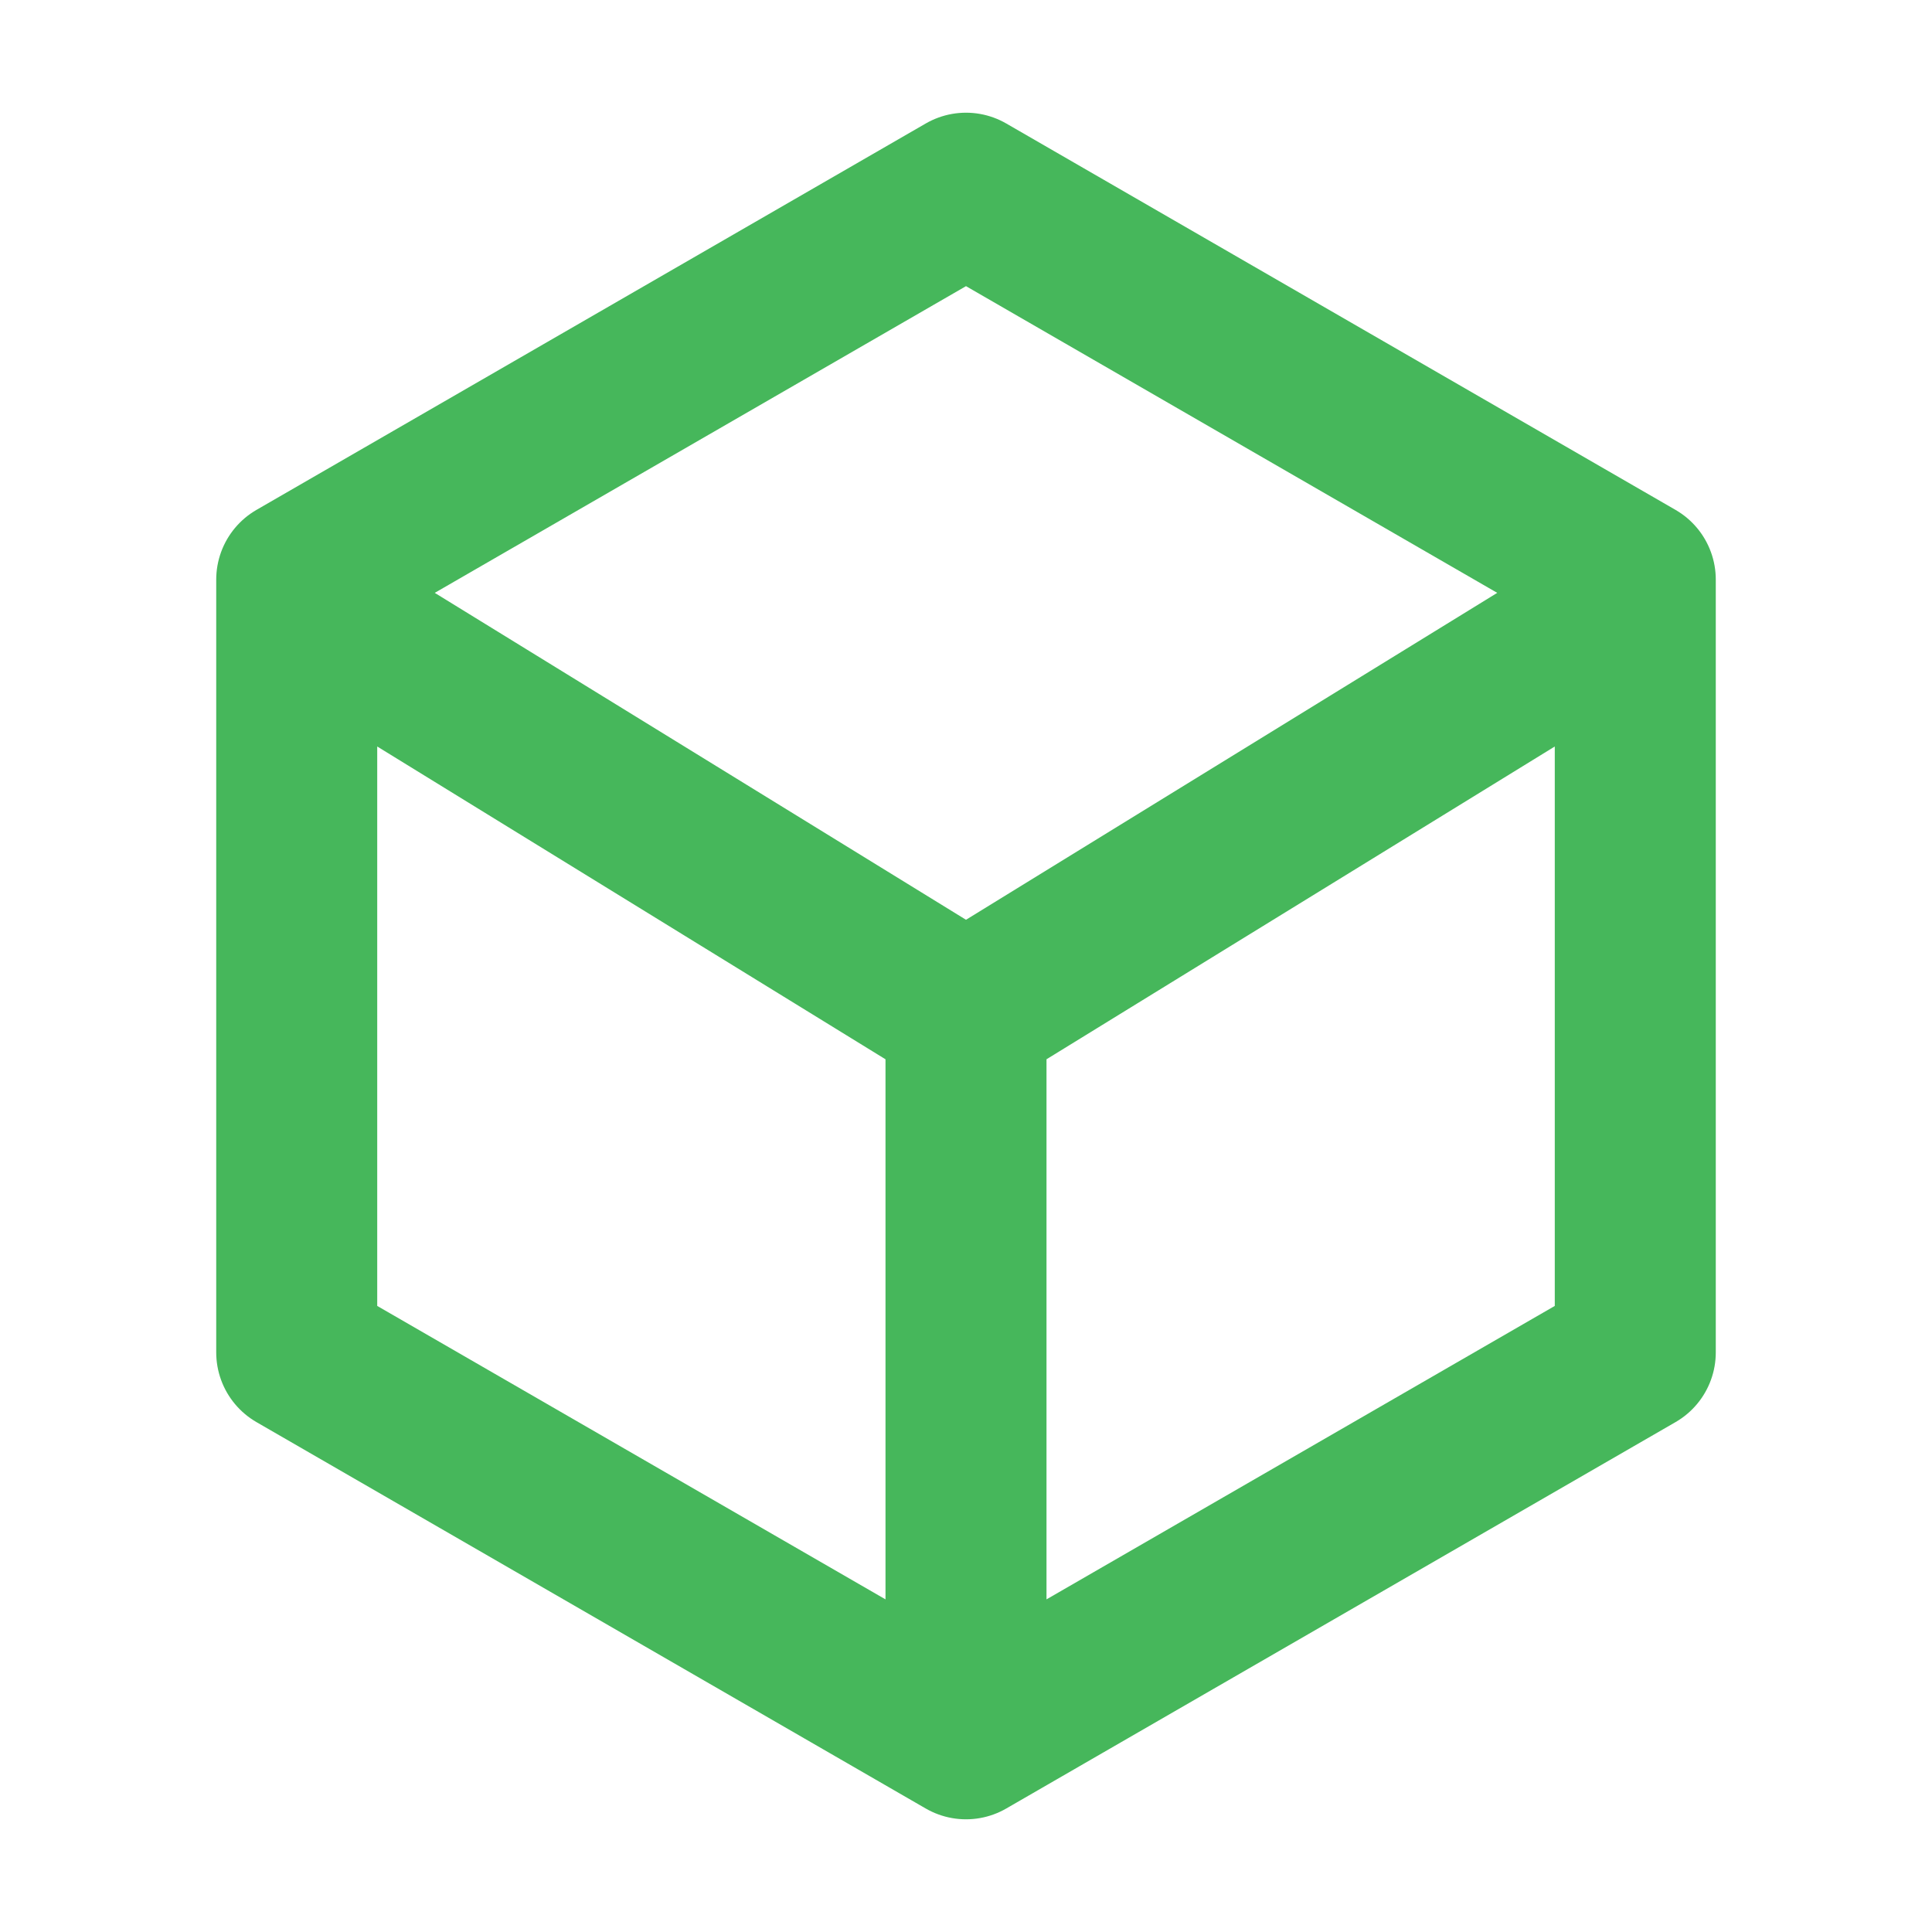 <svg width="24" height="24" viewBox="0 0 24 24" fill="none" xmlns="http://www.w3.org/2000/svg"><path d="M12 21.6l8.314-4.8V7.2L12 2.4 3.686 7.2v9.6L12 21.6zm0 0v-9m0 0L4.2 7.8m7.8 4.8l7.8-4.8" stroke="#46B75B" stroke-width="2" stroke-linecap="round" stroke-linejoin="round"/></svg>